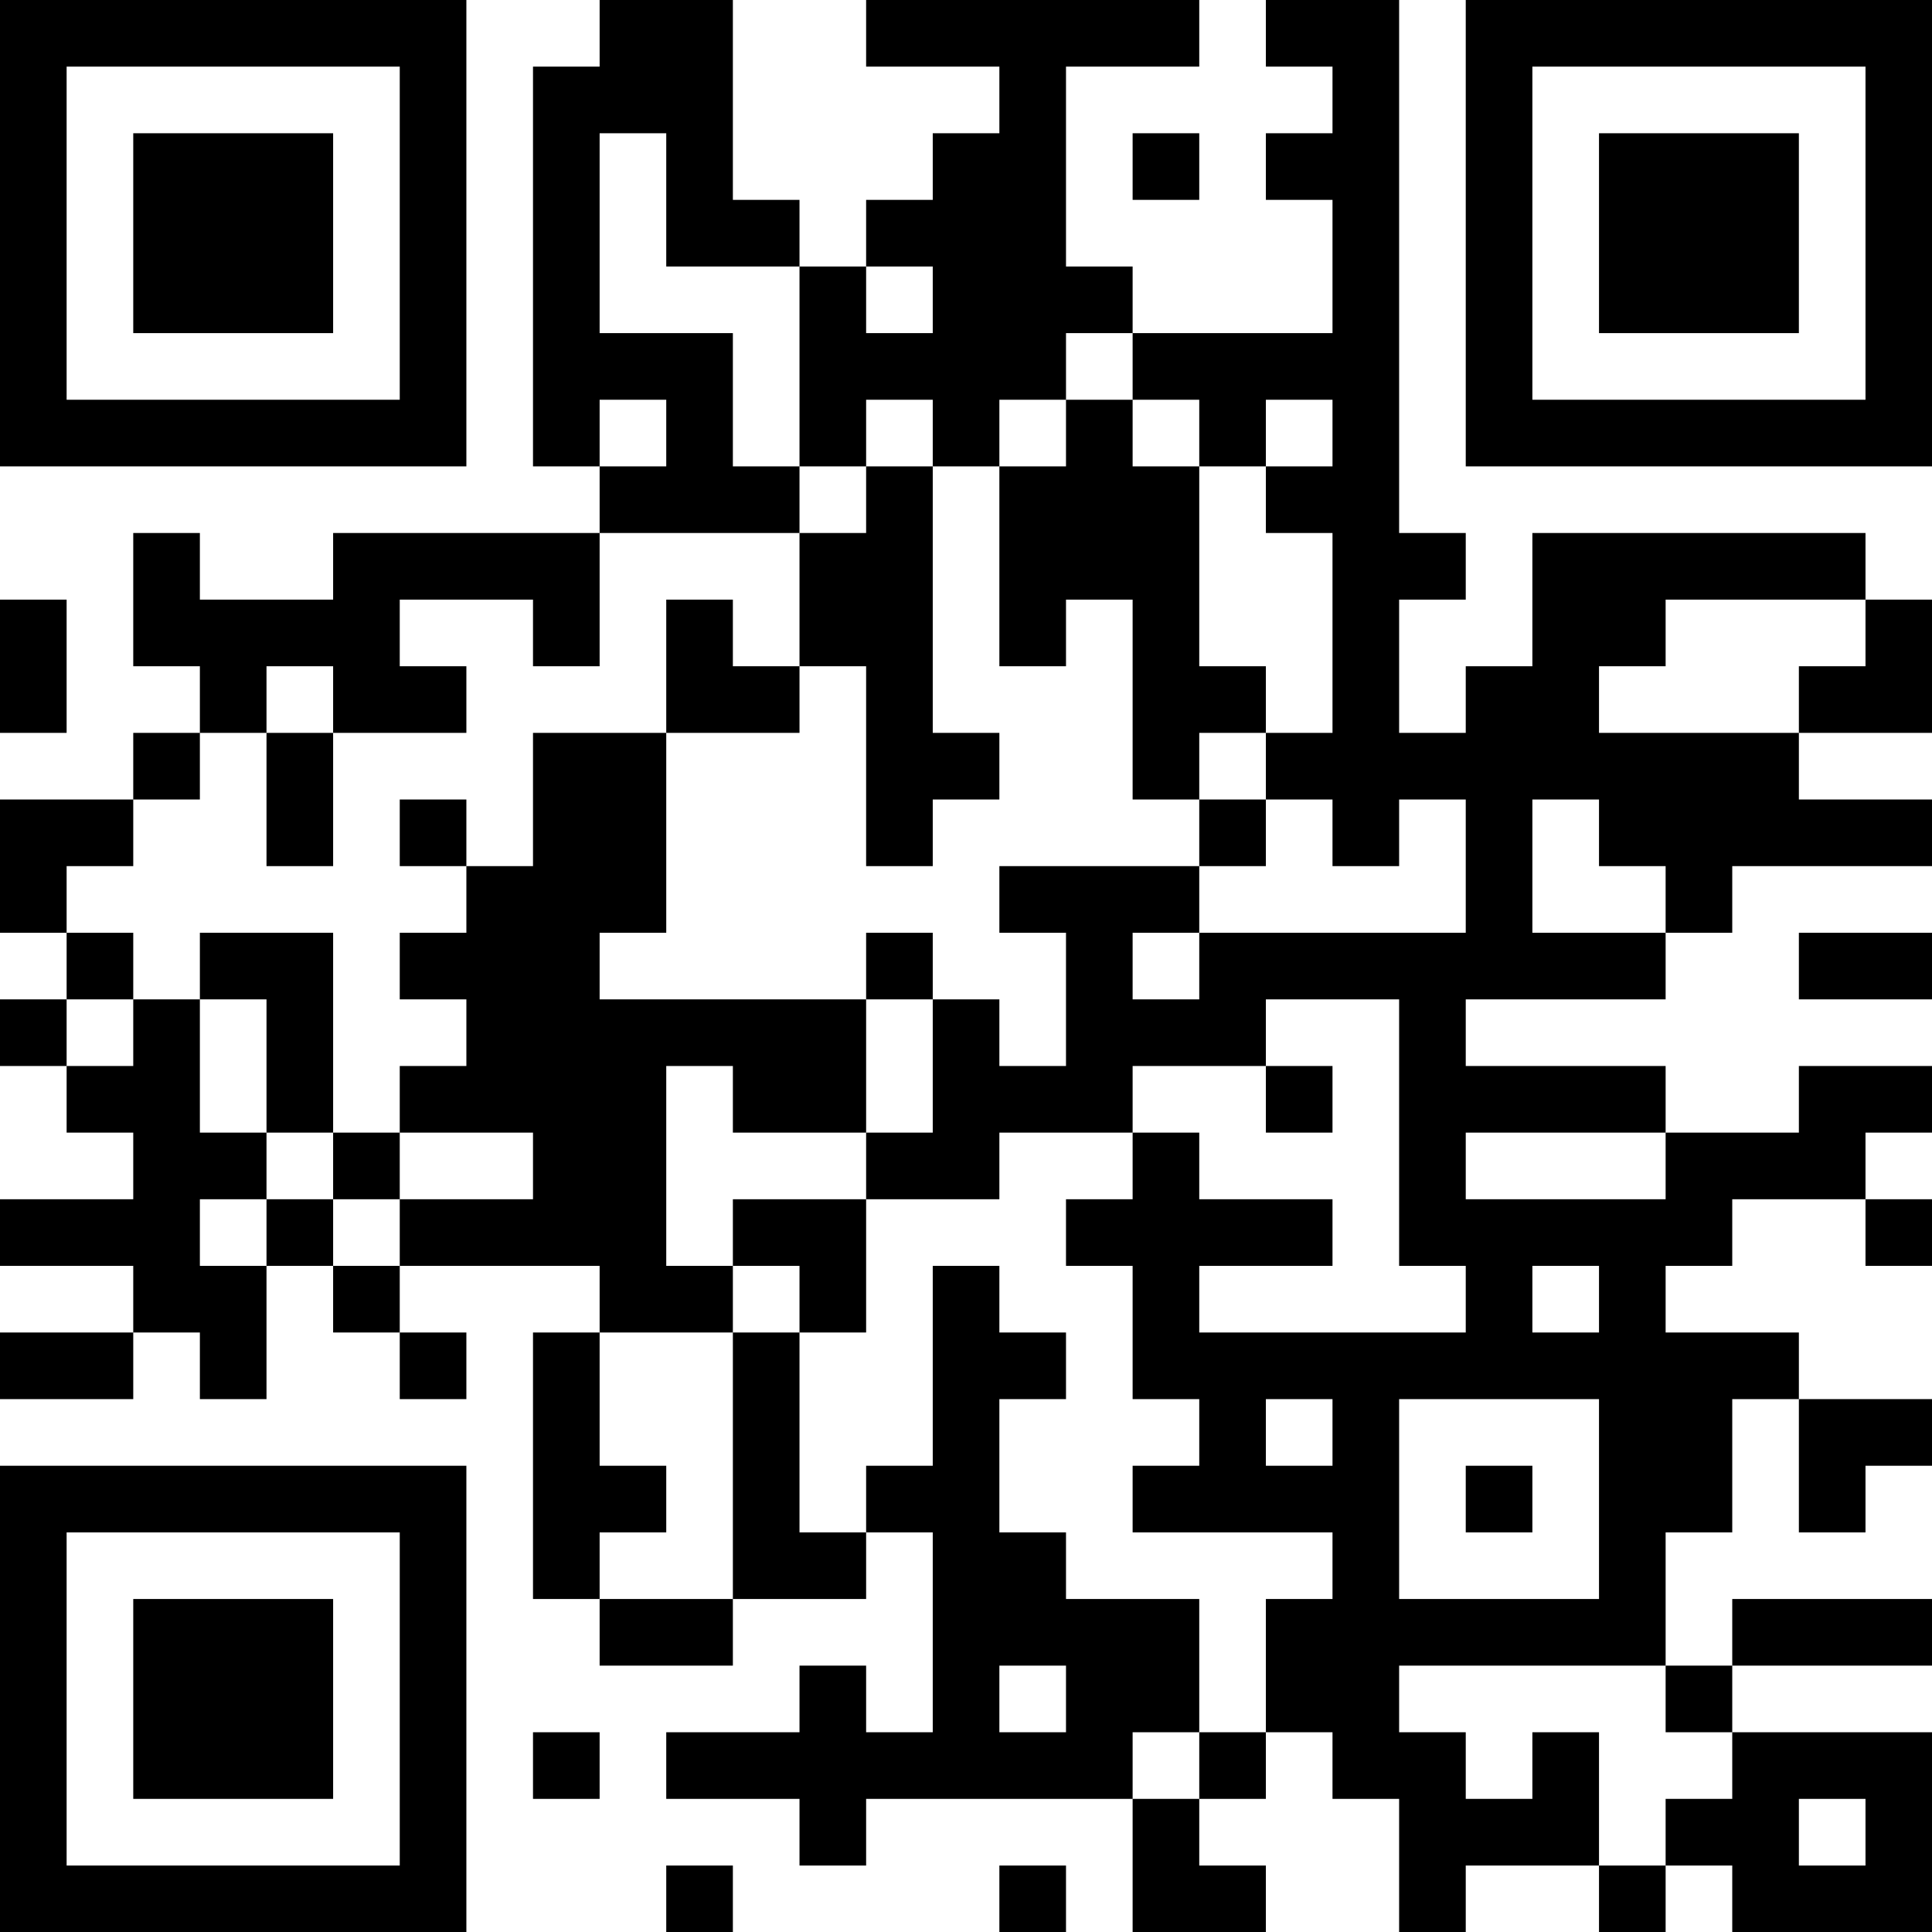<?xml version="1.0" encoding="UTF-8"?>
<svg xmlns="http://www.w3.org/2000/svg" version="1.1" width="200" height="200" viewBox="0 0 200 200"><rect x="0" y="0" width="200" height="200" fill="#ffffff"/><g transform="scale(6.897)"><g transform="translate(0,0)"><path fill-rule="evenodd" d="M9 0L9 1L8 1L8 7L9 7L9 8L5 8L5 9L3 9L3 8L2 8L2 10L3 10L3 11L2 11L2 12L0 12L0 14L1 14L1 15L0 15L0 16L1 16L1 17L2 17L2 18L0 18L0 19L2 19L2 20L0 20L0 21L2 21L2 20L3 20L3 21L4 21L4 19L5 19L5 20L6 20L6 21L7 21L7 20L6 20L6 19L9 19L9 20L8 20L8 24L9 24L9 25L11 25L11 24L13 24L13 23L14 23L14 26L13 26L13 25L12 25L12 26L10 26L10 27L12 27L12 28L13 28L13 27L17 27L17 29L19 29L19 28L18 28L18 27L19 27L19 26L20 26L20 27L21 27L21 29L22 29L22 28L24 28L24 29L25 29L25 28L26 28L26 29L29 29L29 26L26 26L26 25L29 25L29 24L26 24L26 25L25 25L25 23L26 23L26 21L27 21L27 23L28 23L28 22L29 22L29 21L27 21L27 20L25 20L25 19L26 19L26 18L28 18L28 19L29 19L29 18L28 18L28 17L29 17L29 16L27 16L27 17L25 17L25 16L22 16L22 15L25 15L25 14L26 14L26 13L29 13L29 12L27 12L27 11L29 11L29 9L28 9L28 8L23 8L23 10L22 10L22 11L21 11L21 9L22 9L22 8L21 8L21 0L19 0L19 1L20 1L20 2L19 2L19 3L20 3L20 5L17 5L17 4L16 4L16 1L18 1L18 0L13 0L13 1L15 1L15 2L14 2L14 3L13 3L13 4L12 4L12 3L11 3L11 0ZM9 2L9 5L11 5L11 7L12 7L12 8L9 8L9 10L8 10L8 9L6 9L6 10L7 10L7 11L5 11L5 10L4 10L4 11L3 11L3 12L2 12L2 13L1 13L1 14L2 14L2 15L1 15L1 16L2 16L2 15L3 15L3 17L4 17L4 18L3 18L3 19L4 19L4 18L5 18L5 19L6 19L6 18L8 18L8 17L6 17L6 16L7 16L7 15L6 15L6 14L7 14L7 13L8 13L8 11L10 11L10 14L9 14L9 15L13 15L13 17L11 17L11 16L10 16L10 19L11 19L11 20L9 20L9 22L10 22L10 23L9 23L9 24L11 24L11 20L12 20L12 23L13 23L13 22L14 22L14 19L15 19L15 20L16 20L16 21L15 21L15 23L16 23L16 24L18 24L18 26L17 26L17 27L18 27L18 26L19 26L19 24L20 24L20 23L17 23L17 22L18 22L18 21L17 21L17 19L16 19L16 18L17 18L17 17L18 17L18 18L20 18L20 19L18 19L18 20L22 20L22 19L21 19L21 15L19 15L19 16L17 16L17 17L15 17L15 18L13 18L13 17L14 17L14 15L15 15L15 16L16 16L16 14L15 14L15 13L18 13L18 14L17 14L17 15L18 15L18 14L22 14L22 12L21 12L21 13L20 13L20 12L19 12L19 11L20 11L20 8L19 8L19 7L20 7L20 6L19 6L19 7L18 7L18 6L17 6L17 5L16 5L16 6L15 6L15 7L14 7L14 6L13 6L13 7L12 7L12 4L10 4L10 2ZM17 2L17 3L18 3L18 2ZM13 4L13 5L14 5L14 4ZM9 6L9 7L10 7L10 6ZM16 6L16 7L15 7L15 10L16 10L16 9L17 9L17 12L18 12L18 13L19 13L19 12L18 12L18 11L19 11L19 10L18 10L18 7L17 7L17 6ZM13 7L13 8L12 8L12 10L11 10L11 9L10 9L10 11L12 11L12 10L13 10L13 13L14 13L14 12L15 12L15 11L14 11L14 7ZM0 9L0 11L1 11L1 9ZM25 9L25 10L24 10L24 11L27 11L27 10L28 10L28 9ZM4 11L4 13L5 13L5 11ZM6 12L6 13L7 13L7 12ZM23 12L23 14L25 14L25 13L24 13L24 12ZM3 14L3 15L4 15L4 17L5 17L5 18L6 18L6 17L5 17L5 14ZM13 14L13 15L14 15L14 14ZM27 14L27 15L29 15L29 14ZM19 16L19 17L20 17L20 16ZM22 17L22 18L25 18L25 17ZM11 18L11 19L12 19L12 20L13 20L13 18ZM23 19L23 20L24 20L24 19ZM19 21L19 22L20 22L20 21ZM21 21L21 24L24 24L24 21ZM22 22L22 23L23 23L23 22ZM15 25L15 26L16 26L16 25ZM21 25L21 26L22 26L22 27L23 27L23 26L24 26L24 28L25 28L25 27L26 27L26 26L25 26L25 25ZM8 26L8 27L9 27L9 26ZM27 27L27 28L28 28L28 27ZM10 28L10 29L11 29L11 28ZM15 28L15 29L16 29L16 28ZM0 0L0 7L7 7L7 0ZM1 1L1 6L6 6L6 1ZM2 2L2 5L5 5L5 2ZM22 0L22 7L29 7L29 0ZM23 1L23 6L28 6L28 1ZM24 2L24 5L27 5L27 2ZM0 22L0 29L7 29L7 22ZM1 23L1 28L6 28L6 23ZM2 24L2 27L5 27L5 24Z" fill="#000000"/></g></g></svg>
